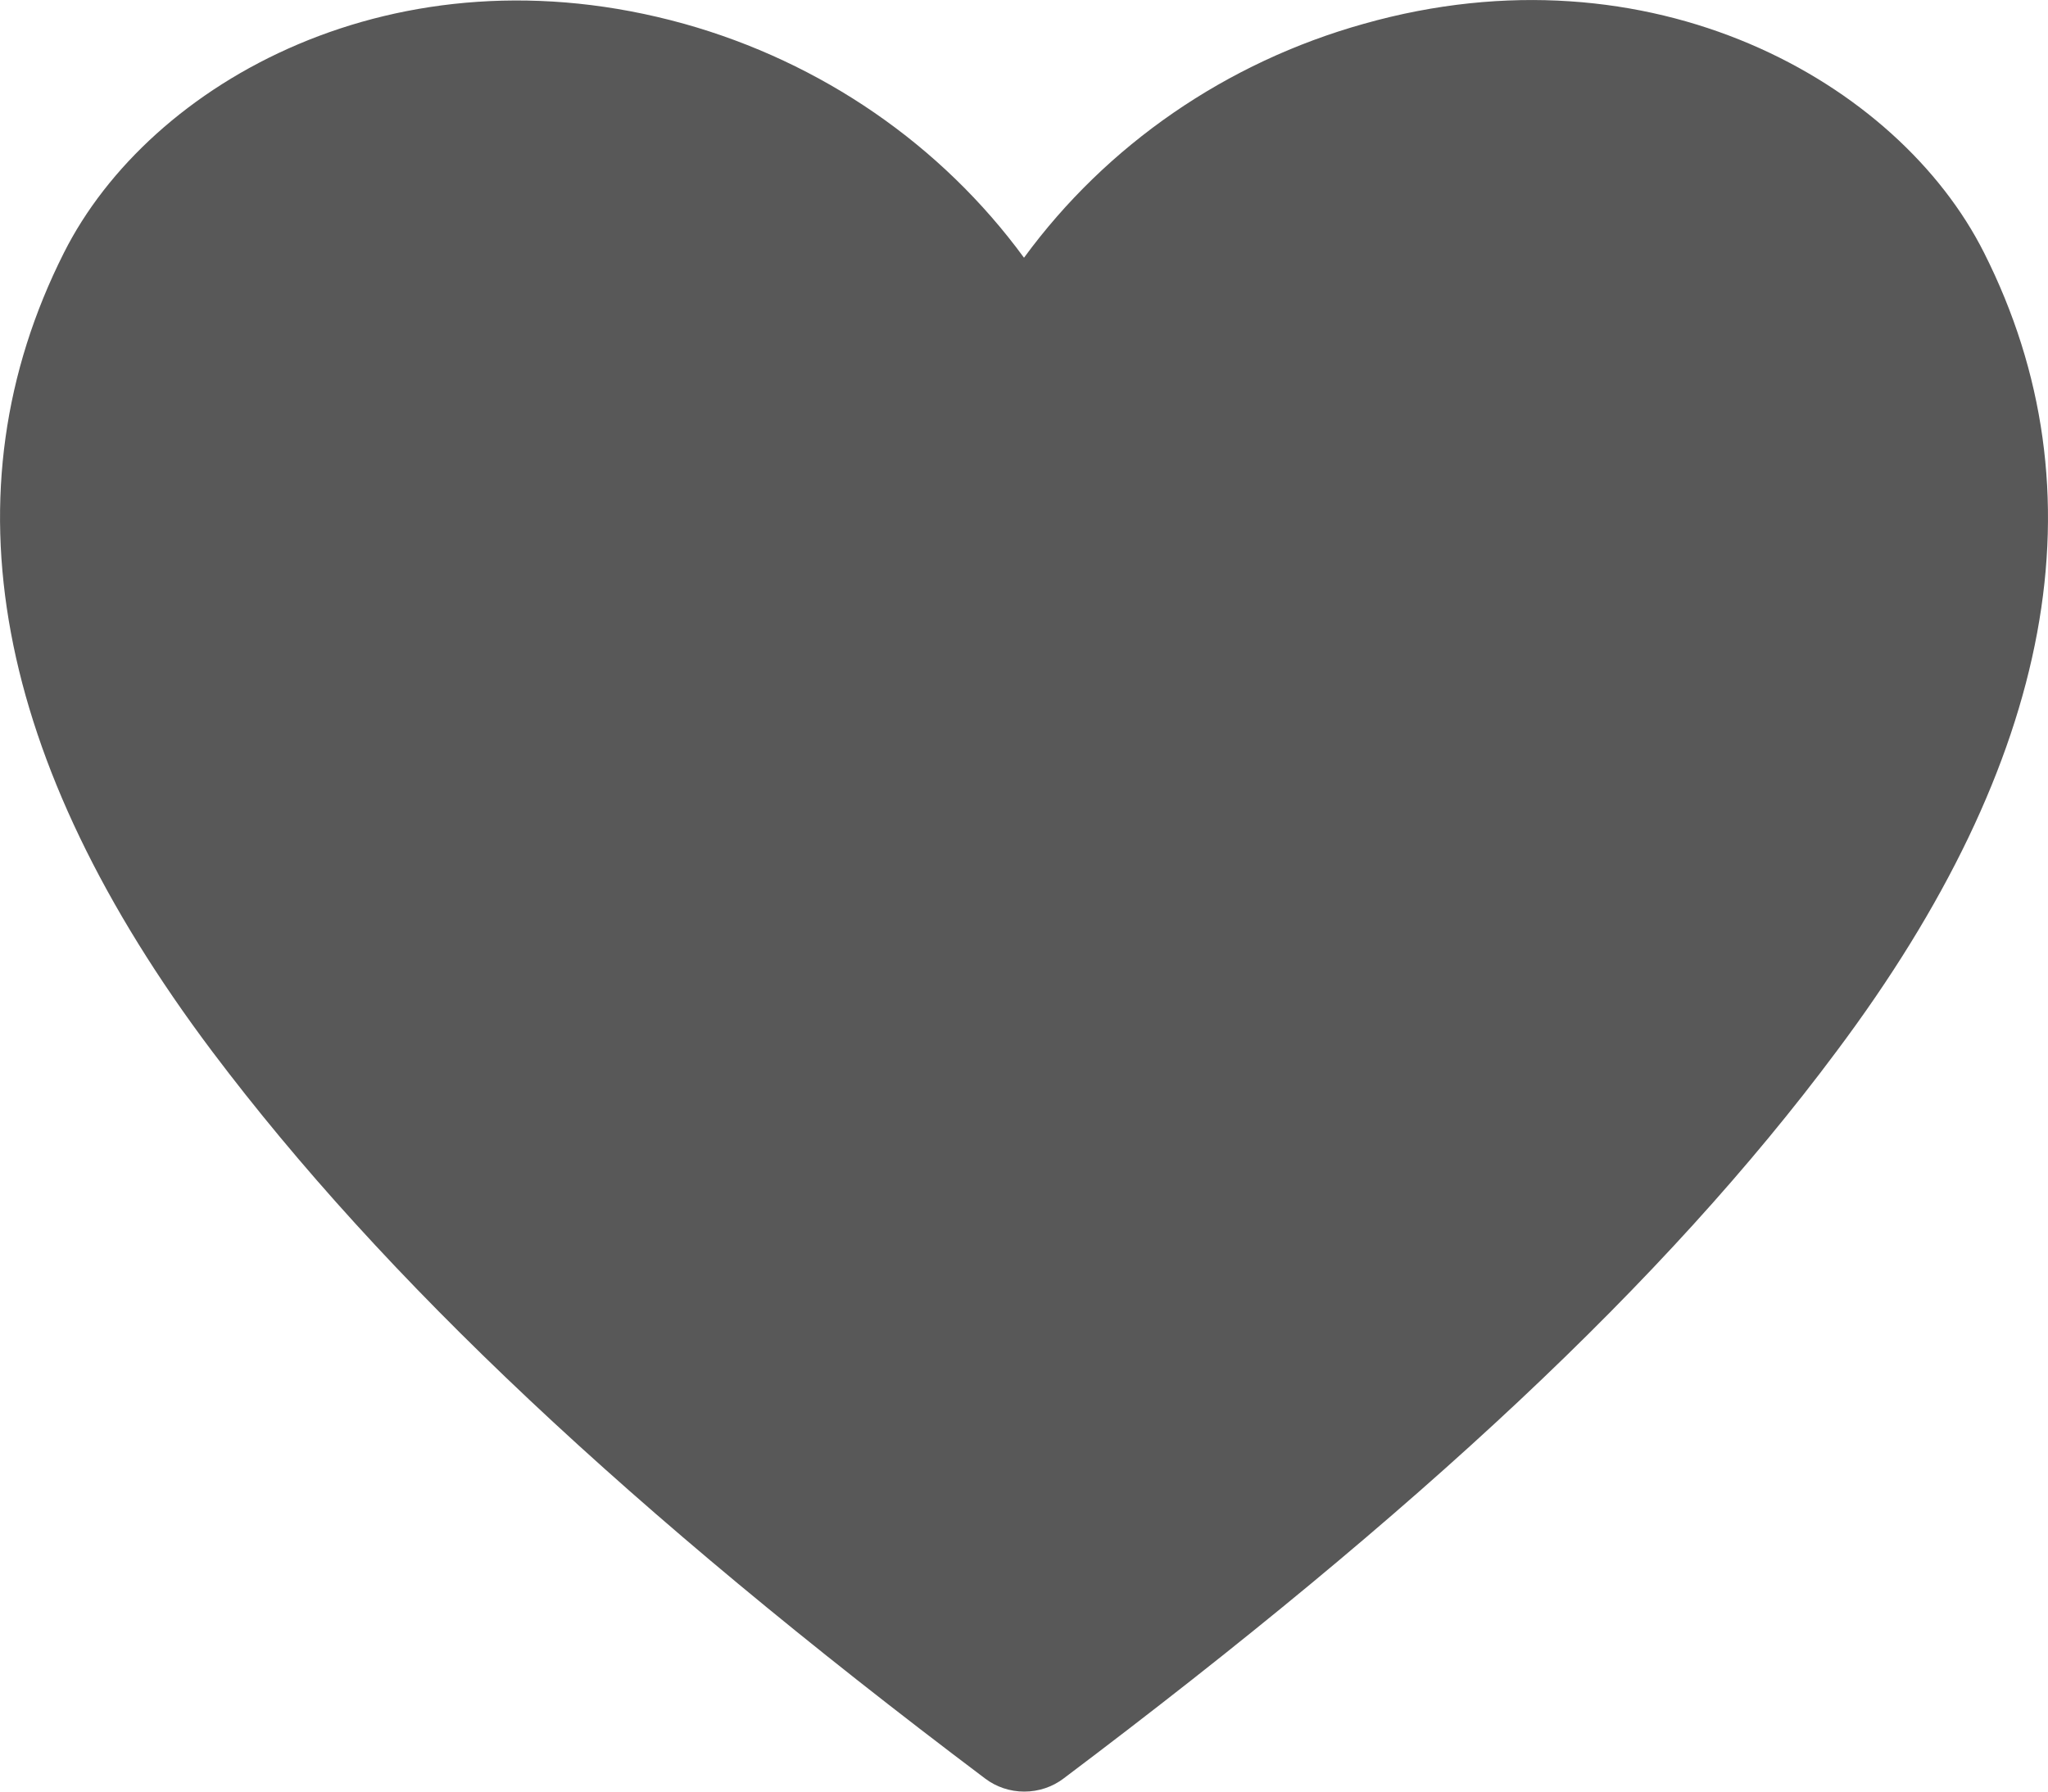 <?xml version="1.0" encoding="UTF-8" standalone="no"?>
<!DOCTYPE svg PUBLIC "-//W3C//DTD SVG 1.1//EN" "http://www.w3.org/Graphics/SVG/1.1/DTD/svg11.dtd">
<svg width="100%" height="100%" viewBox="0 0 16 14" version="1.1" xmlns="http://www.w3.org/2000/svg" xmlns:xlink="http://www.w3.org/1999/xlink" xml:space="preserve" xmlns:serif="http://www.serif.com/" style="fill-rule:evenodd;clip-rule:evenodd;stroke-linejoin:round;stroke-miterlimit:2;">
    <path d="M15.501,1.976C14.831,0.642 12.901,-0.449 10.655,0.186C9.582,0.486 8.646,1.131 8,2.014C7.354,1.131 6.417,0.486 5.345,0.186C3.094,-0.44 1.169,0.642 0.499,1.976C-0.441,3.843 -0.051,5.943 1.659,8.218C2.999,9.998 4.914,11.802 7.695,13.897C7.783,13.964 7.891,14 8.002,14C8.114,14 8.222,13.964 8.31,13.897C11.085,11.807 13.006,10.017 14.346,8.218C16.051,5.943 16.441,3.843 15.501,1.976Z" style="fill:rgb(88,88,88);fill-rule:nonzero;"/>
</svg>
